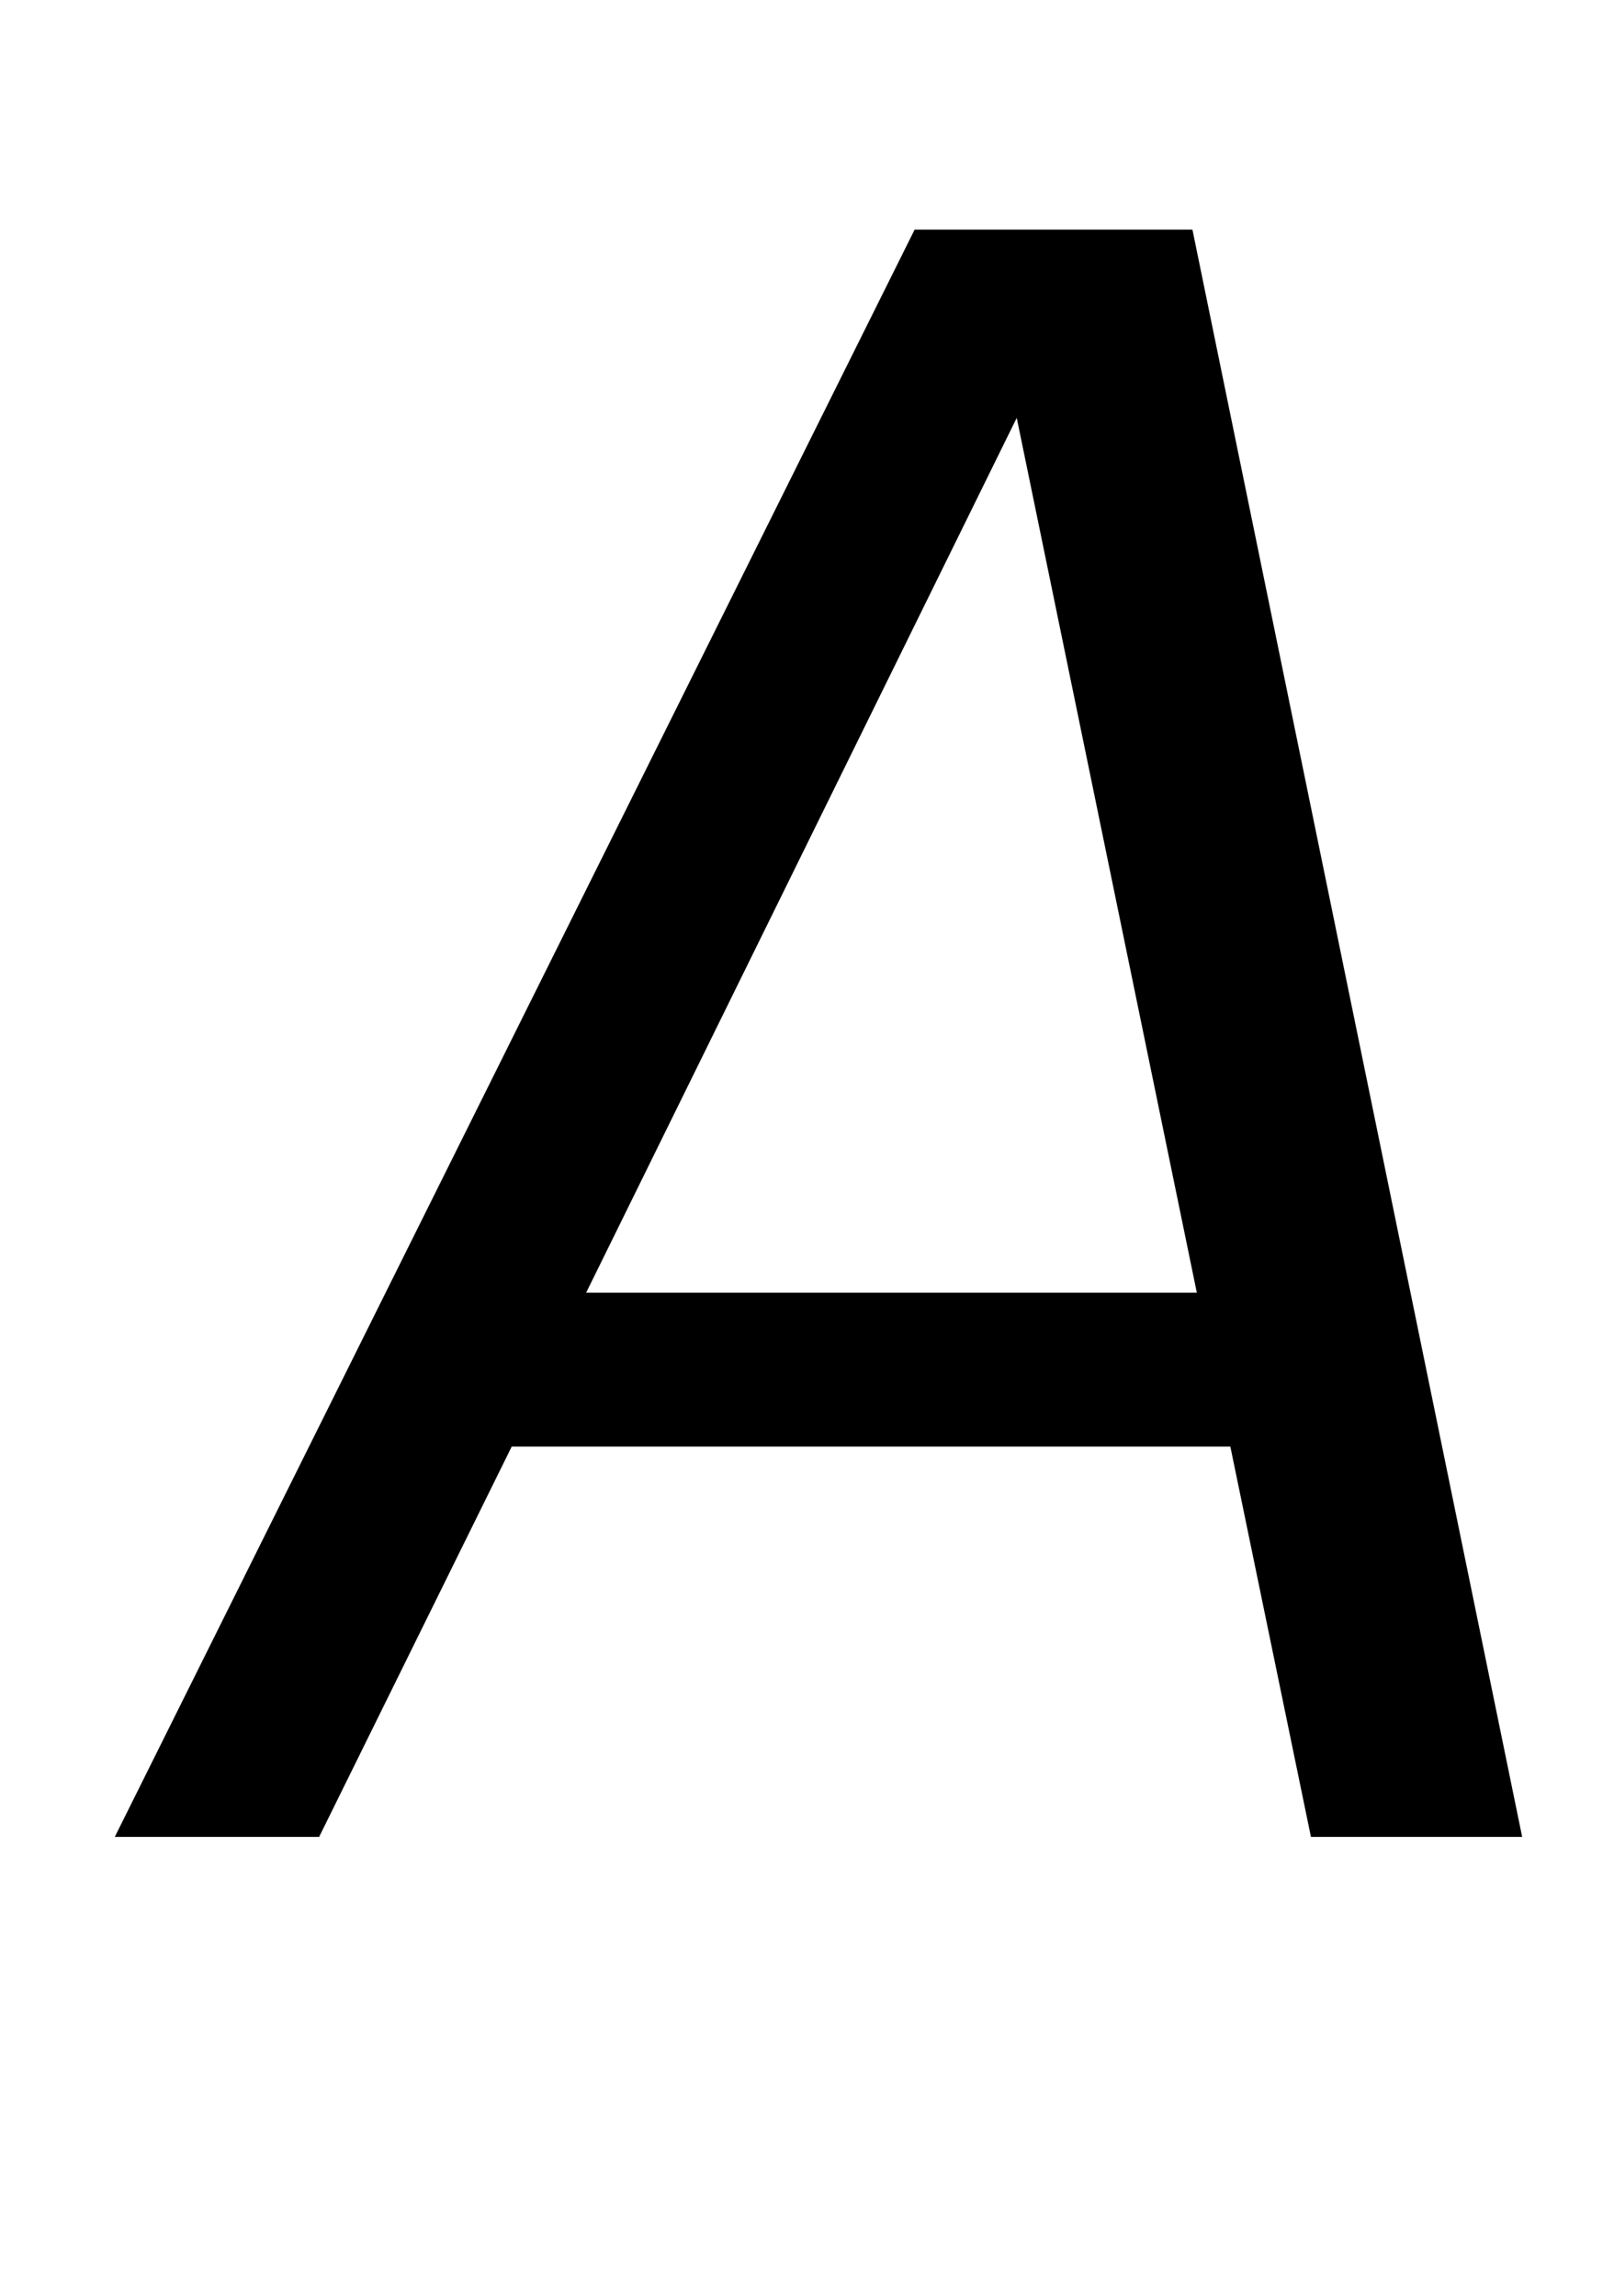 <?xml version="1.0" standalone="no"?>
<!DOCTYPE svg PUBLIC "-//W3C//DTD SVG 1.1//EN" "http://www.w3.org/Graphics/SVG/1.1/DTD/svg11.dtd" >
<svg xmlns="http://www.w3.org/2000/svg" xmlns:xlink="http://www.w3.org/1999/xlink" version="1.1" viewBox="-10 0 703 1000">
  <g transform="matrix(1 0 0 -1 0 800)">
   <path fill="currentColor"
d="M561 0l-35.11 170h-313l-83.89 -170h-89l348.38 700h121l143.62 -700h-92zM432.85 618l-187.55 -381h266z" />
  </g>

</svg>
